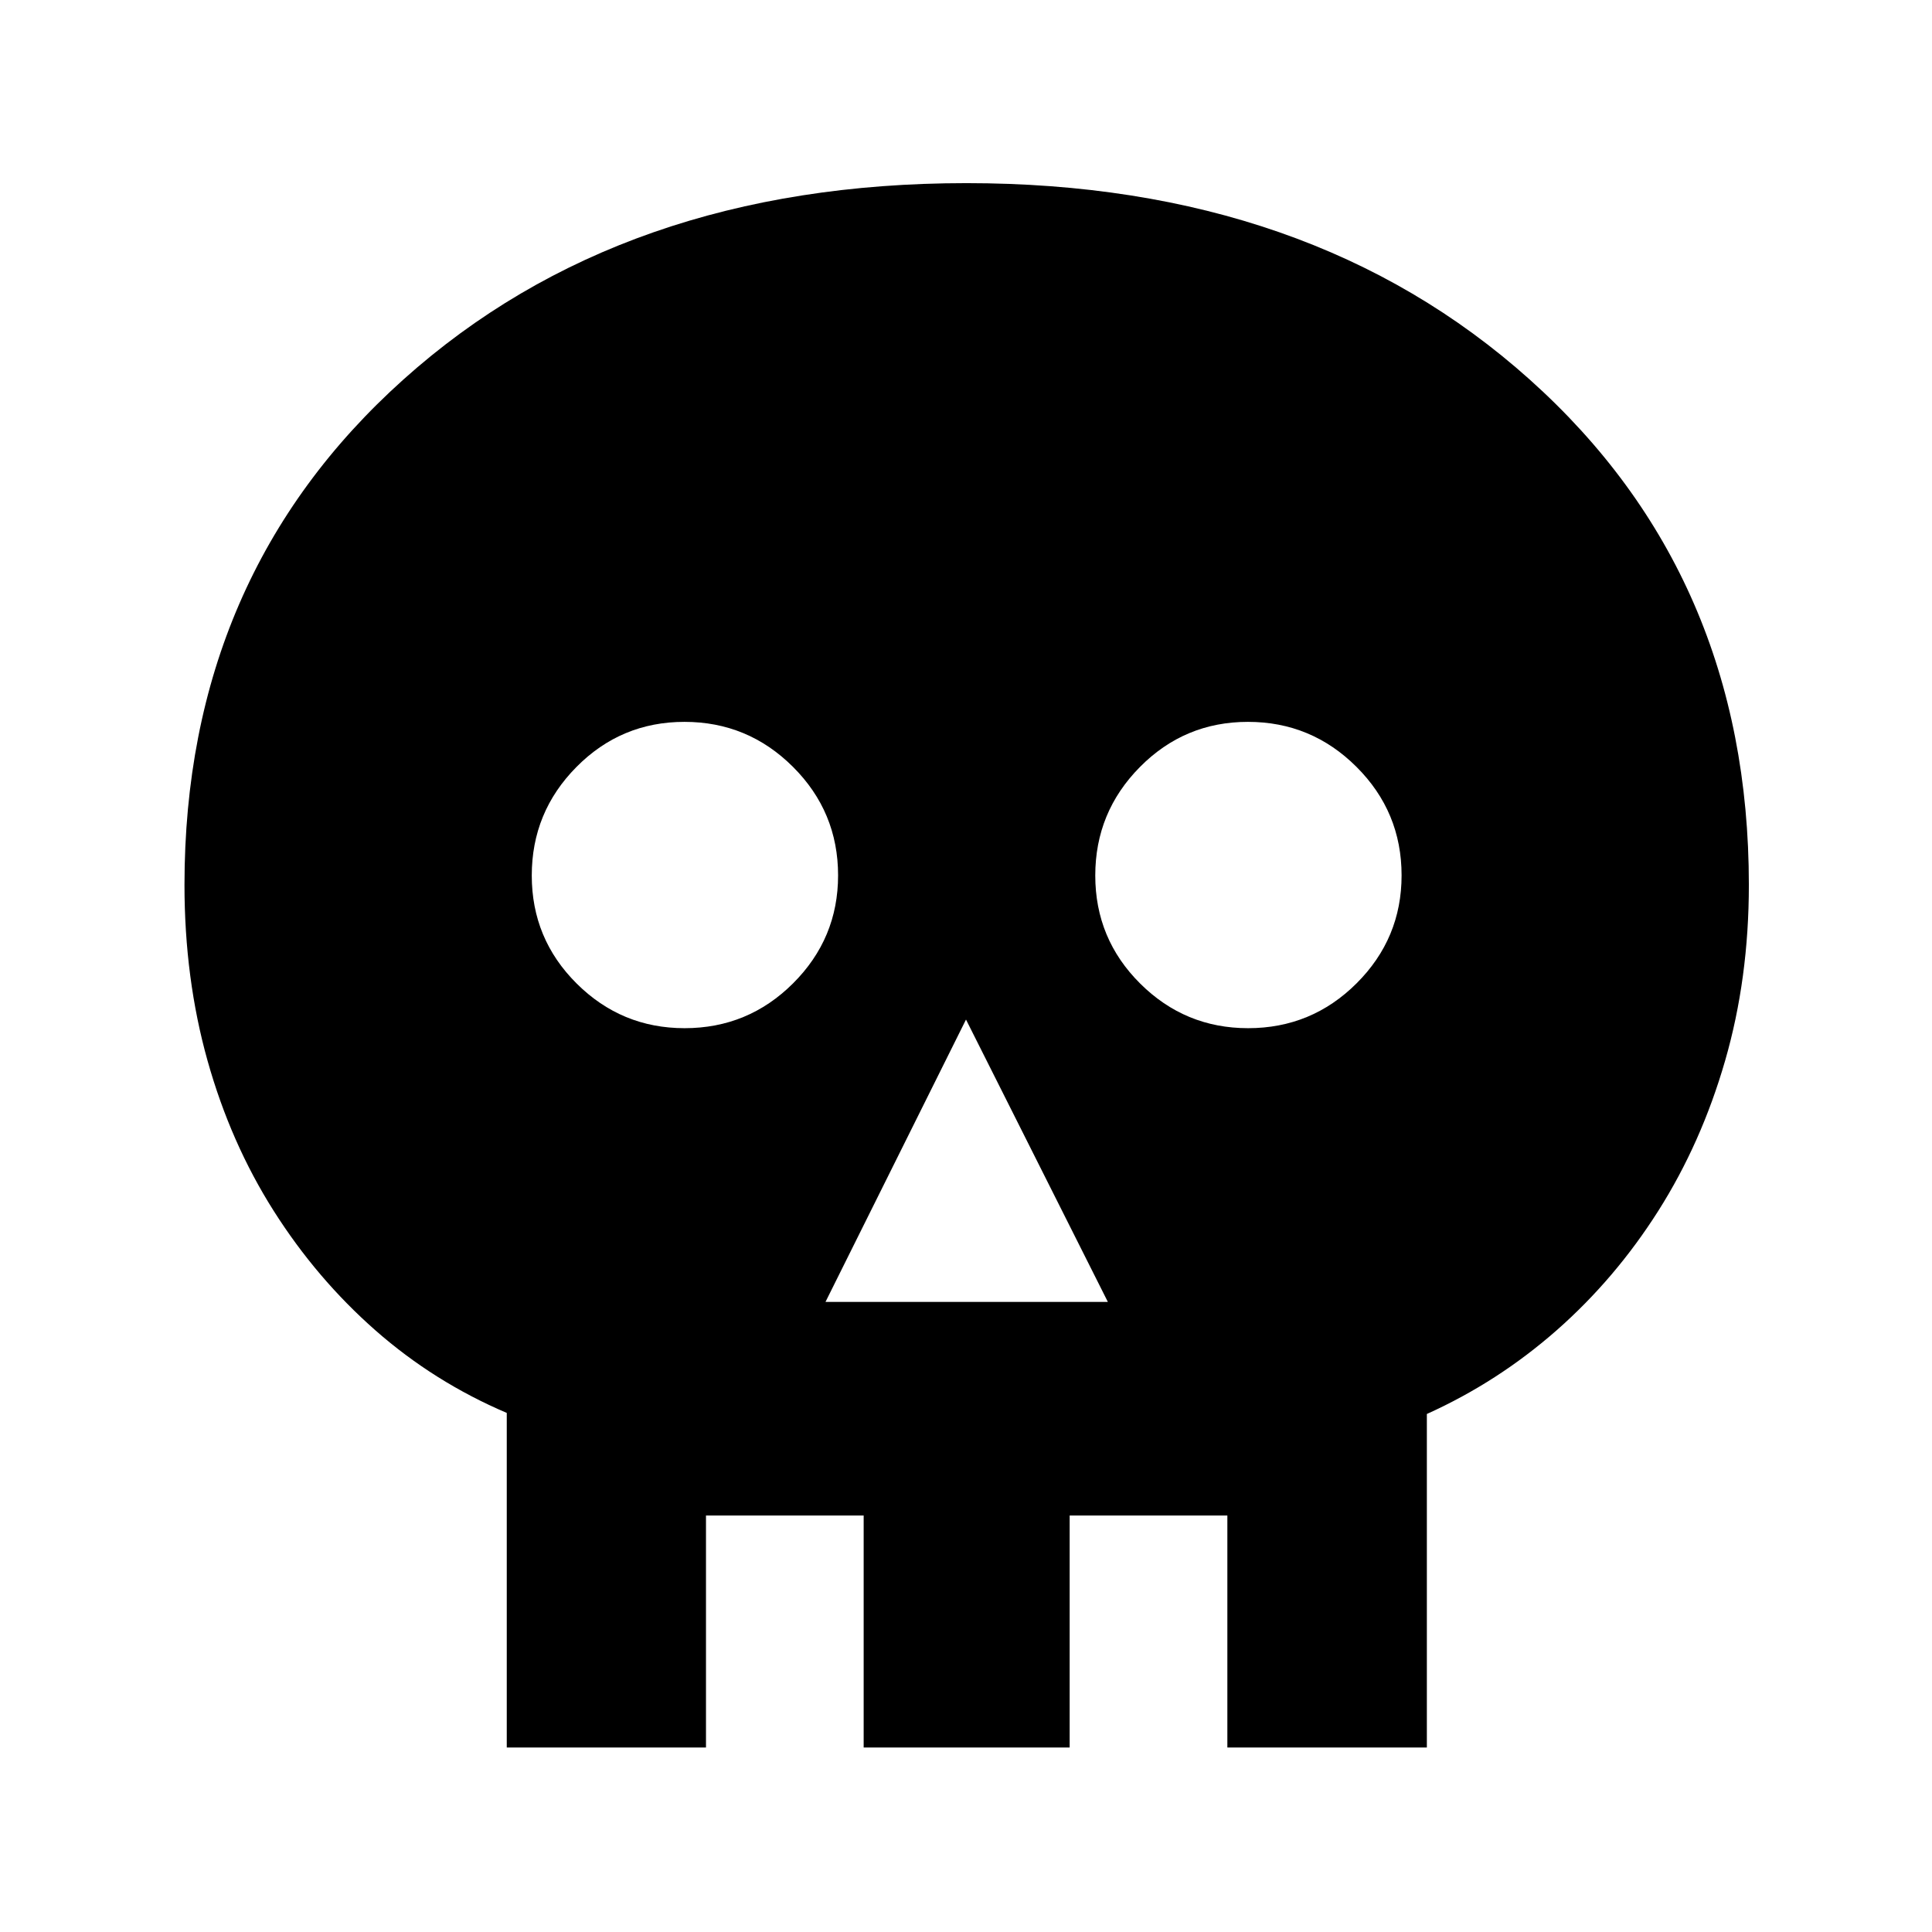 <svg xmlns="http://www.w3.org/2000/svg" height="40" viewBox="0 -960 960 960" width="40"><path d="M410.18-313.08h140.31L480-453.39l-69.82 140.31ZM340.15-449.1q31.59 0 53.94-22.3 22.35-22.3 22.35-53.62 0-31.59-22.43-53.94-22.42-22.35-53.91-22.35-31.49 0-53.68 22.43-22.19 22.42-22.19 53.91 0 31.49 22.3 53.68t53.62 22.19Zm280 0q31.59 0 53.94-22.3 22.35-22.3 22.35-53.62 0-31.59-22.43-53.94-22.42-22.35-53.91-22.35-31.49 0-53.68 22.43-22.19 22.42-22.19 53.91 0 31.49 22.3 53.68t53.62 22.19ZM251.81-91.67v-166.26q-36.09-15.38-65.27-41.03-29.17-25.66-50.56-59.4-21.39-33.74-32.85-74.58-11.46-40.84-11.46-87.38 0-153.55 108.79-251.11Q309.25-869 480.2-869t279.88 97.57Q869-673.87 869-520.32q0 46.54-11.8 87.38-11.79 40.84-33.18 74.58-21.39 33.74-50.56 59.4-29.18 25.65-64.46 41.56v165.73h-99.13v-115.28h-78.36v115.28H429.15v-115.28H350.8v115.28h-98.99Z"/></svg>